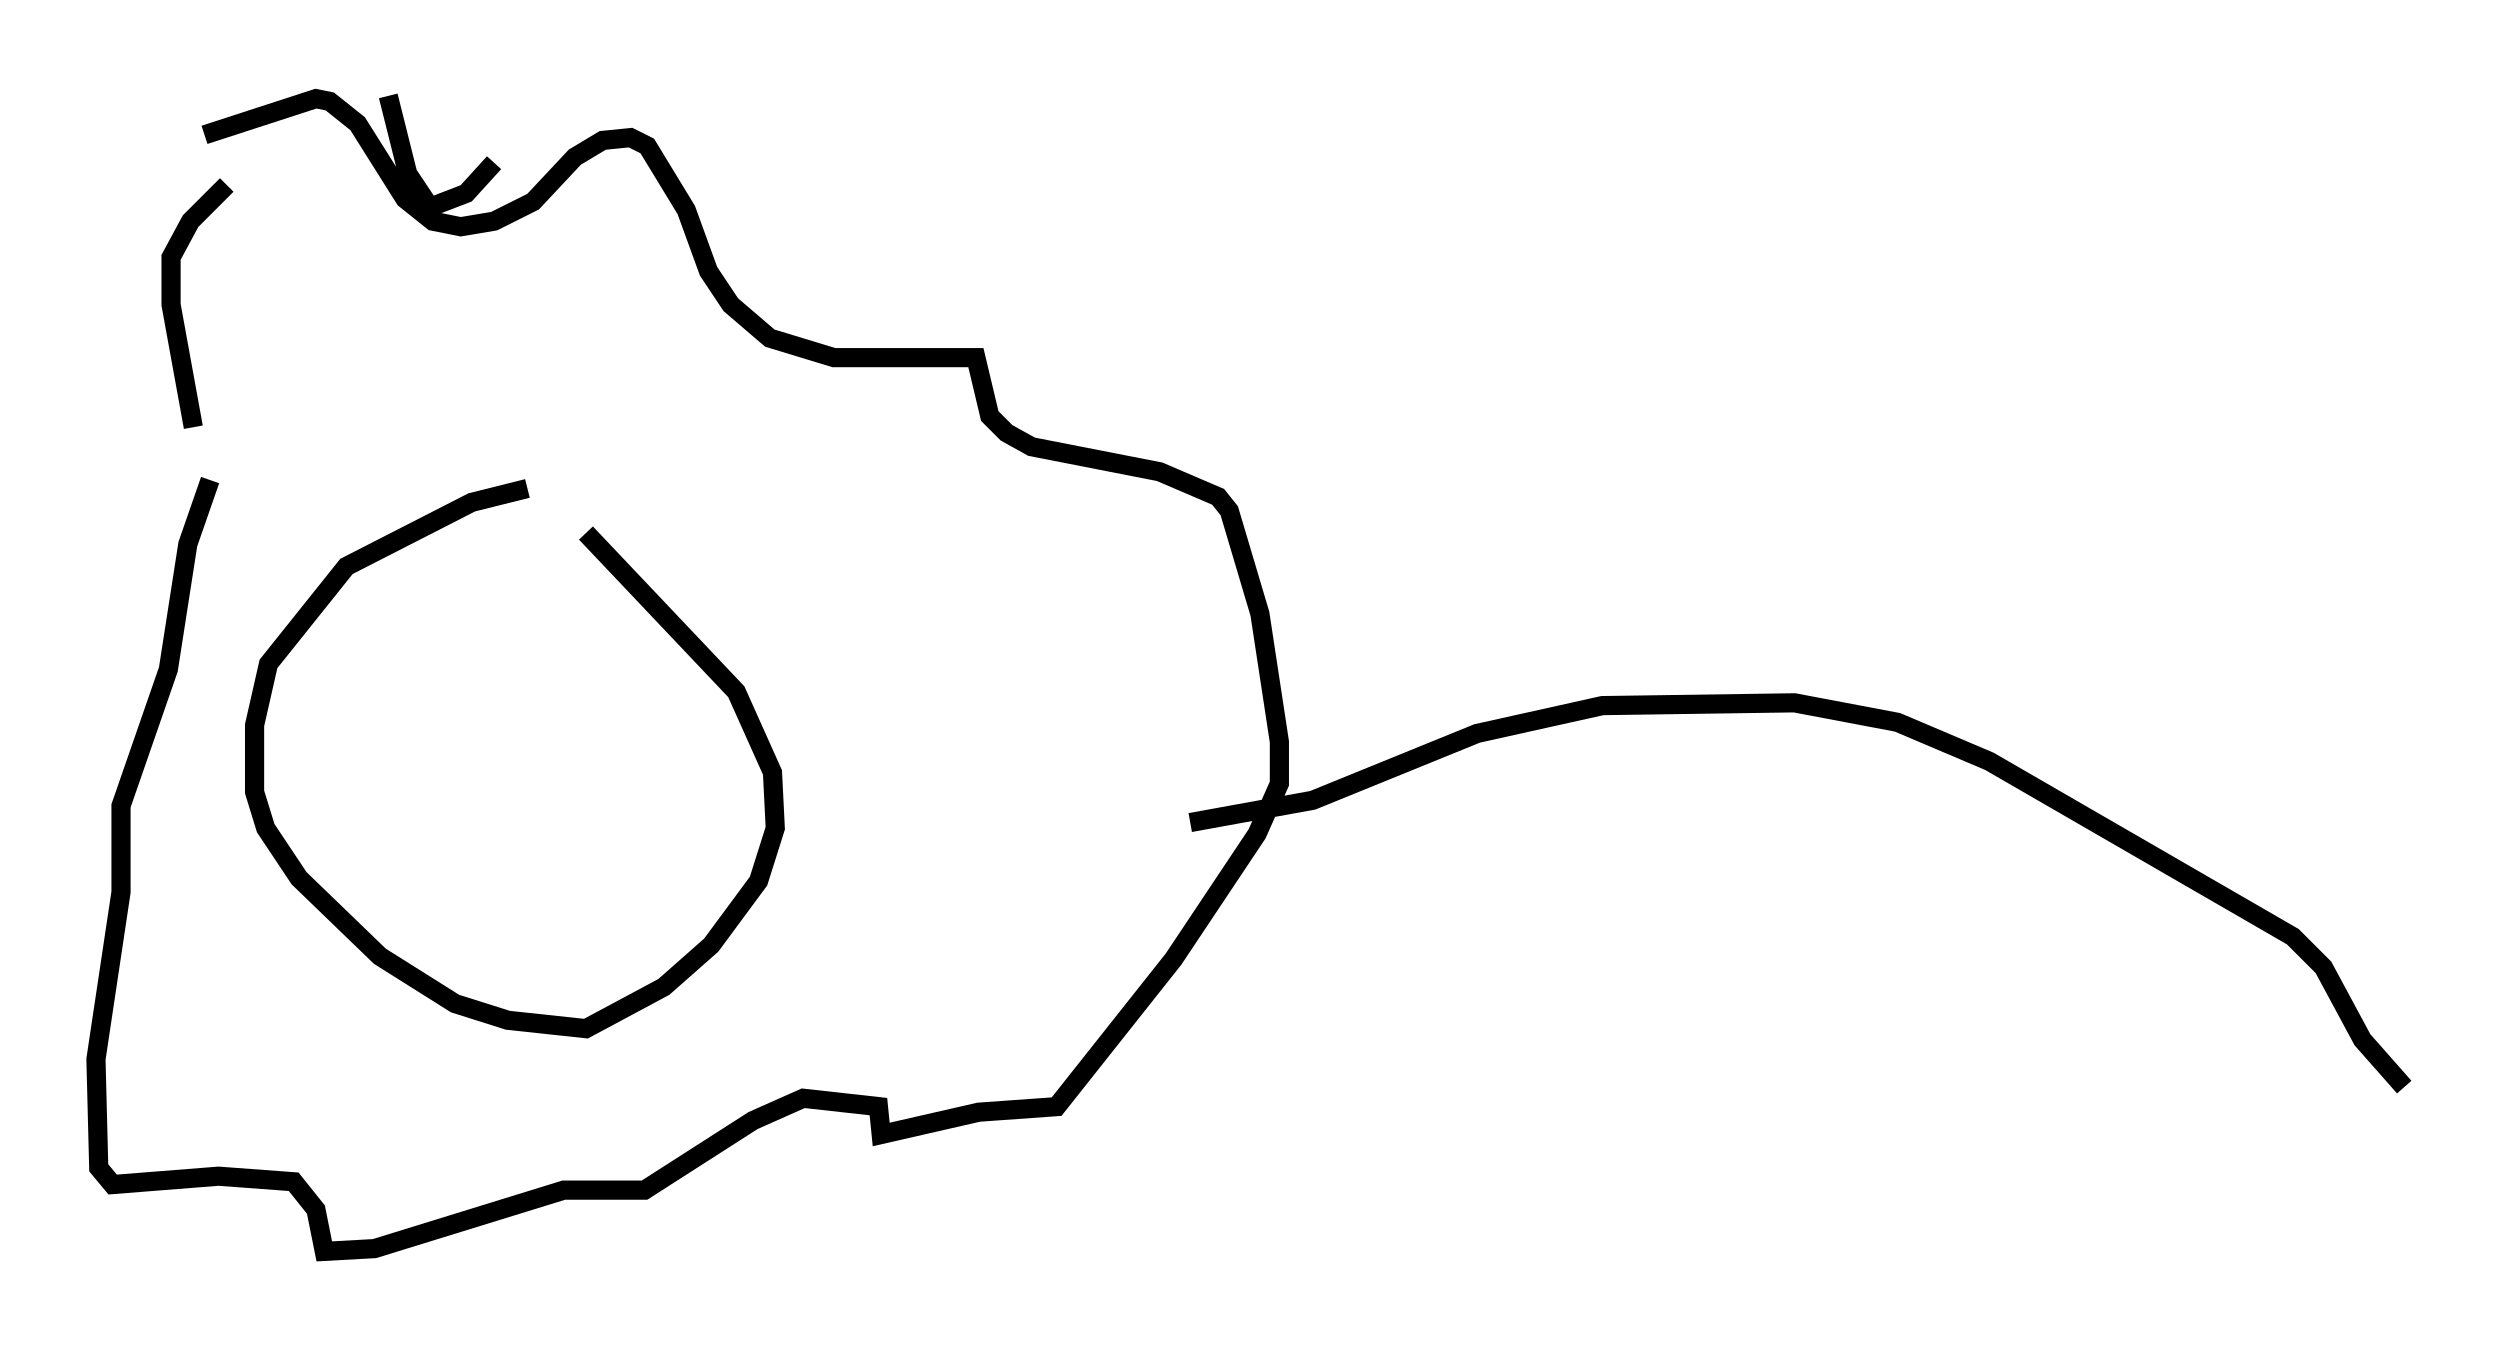 <?xml version="1.0" encoding="utf-8" ?>
<svg baseProfile="full" height="70.279" version="1.1" width="130.413" xmlns="http://www.w3.org/2000/svg" xmlns:ev="http://www.w3.org/2001/xml-events" xmlns:xlink="http://www.w3.org/1999/xlink"><defs /><rect fill="white" height="70.279" width="130.413" x="0" y="0" /><path d="M30.274, 25.48 m-2.76, 0.0 l-2.905, 0.726 -6.536, 3.341 l-4.067, 5.084 -0.726, 3.196 l0.0, 3.486 0.581, 1.888 l1.743, 2.615 4.212, 4.067 l3.922, 2.469 2.76, 0.872 l4.067, 0.436 4.067, -2.179 l2.469, -2.179 2.469, -3.341 l0.872, -2.76 -0.145, -2.905 l-1.888, -4.212 -7.844, -8.279 m-20.48, -5.52 l-1.162, -6.391 0.0, -2.469 l1.017, -1.888 1.888, -1.888 m8.425, -4.648 l1.017, 4.067 1.162, 1.743 l1.888, -0.726 1.453, -1.598 m-15.106, -1.453 l5.81, -1.888 0.726, 0.145 l1.453, 1.162 2.469, 3.922 l1.453, 1.162 1.453, 0.291 l1.743, -0.291 2.034, -1.017 l2.179, -2.324 1.453, -0.872 l1.453, -0.145 0.872, 0.436 l2.034, 3.341 1.162, 3.196 l1.162, 1.743 2.034, 1.743 l3.341, 1.017 7.408, 0.0 l0.726, 3.05 0.872, 0.872 l1.307, 0.726 6.682, 1.307 l3.05, 1.307 0.581, 0.726 l1.598, 5.374 1.017, 6.682 l0.0, 2.179 -1.162, 2.615 l-4.358, 6.536 -6.101, 7.698 l-4.067, 0.291 -5.084, 1.162 l-0.145, -1.453 -3.922, -0.436 l-2.615, 1.162 -5.665, 3.631 l-4.212, 0.0 -9.877, 3.05 l-2.615, 0.145 -0.436, -2.179 l-1.162, -1.453 -3.922, -0.291 l-5.52, 0.436 -0.726, -0.872 l-0.145, -5.665 1.307, -8.715 l0.0, -4.503 2.469, -7.117 l1.017, -6.536 1.162, -3.341 m51.128, 17.866 l6.391, -1.162 8.57, -3.486 l6.536, -1.453 10.022, -0.145 l5.374, 1.017 4.793, 2.034 l15.832, 9.151 1.598, 1.598 l2.034, 3.777 2.179, 2.469 " fill="none" stroke="black" stroke-width="1" /></svg>